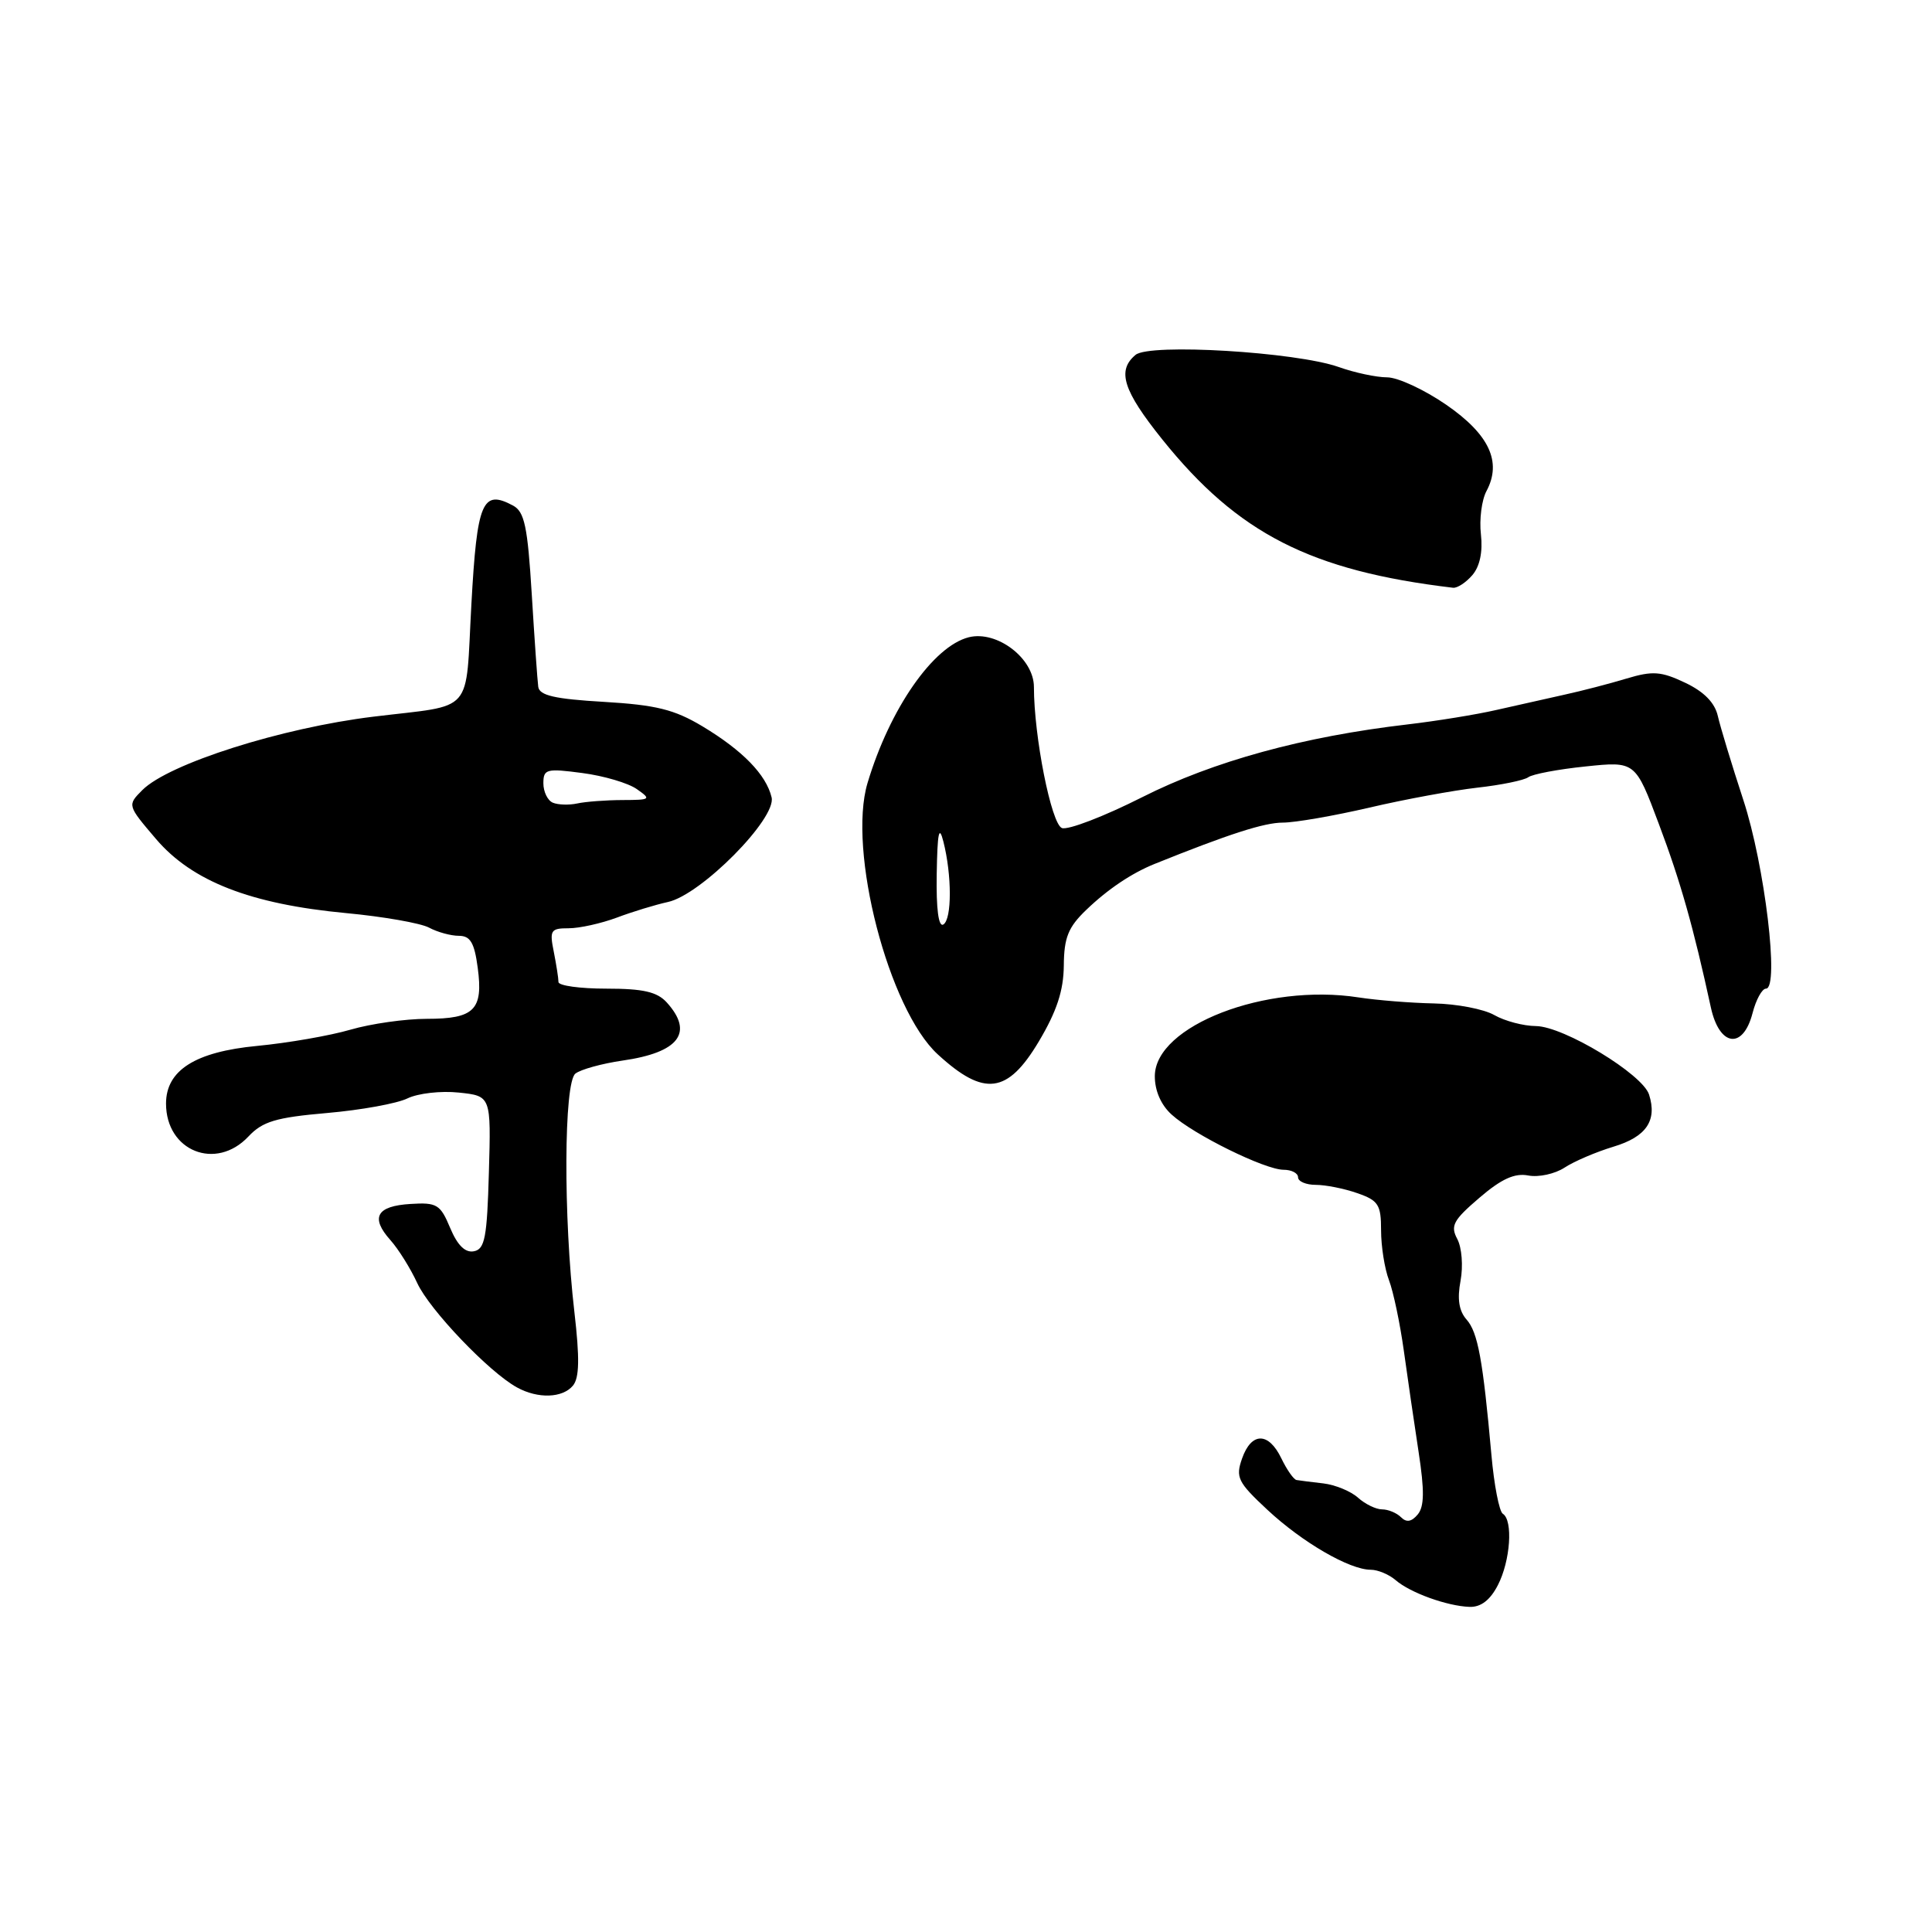 <?xml version="1.0" encoding="UTF-8" standalone="no"?>
<!DOCTYPE svg PUBLIC "-//W3C//DTD SVG 1.1//EN" "http://www.w3.org/Graphics/SVG/1.1/DTD/svg11.dtd" >
<svg xmlns="http://www.w3.org/2000/svg" xmlns:xlink="http://www.w3.org/1999/xlink" version="1.1" viewBox="0 0 256 256">
 <g >
 <path fill="currentColor"
d=" M 198.47 210.05 C 200.14 206.83 200.51 201.44 199.13 200.58 C 198.66 200.29 197.97 196.77 197.62 192.77 C 196.49 180.18 195.83 176.55 194.33 174.85 C 193.32 173.71 193.07 172.12 193.53 169.71 C 193.89 167.75 193.70 165.32 193.10 164.18 C 192.16 162.43 192.56 161.68 196.02 158.72 C 198.94 156.21 200.70 155.41 202.51 155.76 C 203.88 156.02 206.04 155.55 207.32 154.71 C 208.60 153.87 211.52 152.63 213.80 151.94 C 218.13 150.64 219.61 148.49 218.51 145.04 C 217.65 142.33 207.22 136.01 203.53 135.96 C 201.86 135.95 199.38 135.29 198.00 134.50 C 196.62 133.71 193.03 133.02 190.00 132.96 C 186.97 132.90 182.47 132.54 180.00 132.16 C 167.72 130.26 153.06 135.92 153.02 142.58 C 153.01 144.51 153.83 146.41 155.25 147.69 C 158.17 150.35 167.62 155.00 170.08 155.00 C 171.14 155.00 172.00 155.45 172.00 156.00 C 172.00 156.55 173.06 157.00 174.35 157.00 C 175.64 157.00 178.12 157.49 179.85 158.10 C 182.65 159.07 183.00 159.63 183.00 163.03 C 183.00 165.14 183.47 168.12 184.05 169.64 C 184.63 171.16 185.51 175.36 186.01 178.95 C 186.51 182.55 187.39 188.60 187.97 192.38 C 188.76 197.52 188.73 199.62 187.86 200.67 C 187.04 201.65 186.37 201.77 185.64 201.04 C 185.07 200.47 183.94 200.00 183.13 200.00 C 182.32 200.00 180.89 199.30 179.94 198.45 C 179.00 197.60 176.94 196.75 175.36 196.56 C 173.79 196.38 172.19 196.18 171.80 196.11 C 171.42 196.05 170.52 194.76 169.79 193.25 C 168.10 189.73 165.82 189.73 164.58 193.26 C 163.70 195.76 164.01 196.40 167.94 200.06 C 172.56 204.37 178.82 208.00 181.63 208.00 C 182.57 208.00 184.05 208.62 184.92 209.37 C 186.86 211.05 191.73 212.81 194.72 212.92 C 196.22 212.97 197.45 212.03 198.47 210.05 Z  M 75.92 183.60 C 76.77 182.57 76.82 179.98 76.11 173.85 C 74.64 161.22 74.71 143.48 76.24 142.26 C 76.93 141.71 79.75 140.93 82.50 140.53 C 89.97 139.46 91.97 136.83 88.35 132.83 C 87.07 131.42 85.22 131.00 80.35 131.00 C 76.86 131.00 74.00 130.61 74.00 130.12 C 74.00 129.64 73.72 127.84 73.38 126.12 C 72.80 123.26 72.97 123.00 75.35 123.00 C 76.79 123.00 79.66 122.36 81.73 121.59 C 83.80 120.81 86.85 119.88 88.50 119.52 C 92.88 118.58 102.92 108.44 102.24 105.65 C 101.52 102.64 98.39 99.43 93.06 96.23 C 89.35 94.01 86.93 93.41 80.01 93.00 C 73.48 92.62 71.47 92.15 71.32 91.00 C 71.21 90.17 70.82 84.65 70.46 78.73 C 69.91 69.74 69.50 67.81 67.98 66.99 C 63.91 64.81 63.21 66.46 62.46 80.09 C 61.64 94.89 63.02 93.31 49.50 94.96 C 37.31 96.44 22.36 101.19 18.86 104.69 C 16.86 106.70 16.86 106.70 20.68 111.18 C 25.46 116.78 33.20 119.80 45.86 120.99 C 50.78 121.45 55.72 122.32 56.84 122.91 C 57.95 123.51 59.74 124.00 60.80 124.00 C 62.32 124.00 62.86 124.91 63.30 128.23 C 64.05 133.81 62.86 135.00 56.56 135.00 C 53.70 135.00 49.14 135.65 46.43 136.44 C 43.72 137.23 38.15 138.20 34.06 138.59 C 25.87 139.37 22.00 141.82 22.00 146.23 C 22.00 152.53 28.61 155.17 32.91 150.60 C 34.79 148.60 36.54 148.07 43.33 147.48 C 47.83 147.09 52.62 146.22 54.00 145.54 C 55.38 144.87 58.43 144.52 60.78 144.77 C 65.07 145.22 65.07 145.22 64.78 155.35 C 64.54 163.97 64.25 165.53 62.79 165.80 C 61.64 166.02 60.62 165.02 59.65 162.71 C 58.35 159.59 57.89 159.31 54.40 159.53 C 49.89 159.80 49.05 161.32 51.73 164.32 C 52.80 165.52 54.39 168.07 55.28 170.00 C 56.90 173.54 64.81 181.82 68.50 183.84 C 71.28 185.37 74.54 185.26 75.92 183.60 Z  M 137.65 138.00 C 140.03 134.00 140.93 131.26 140.96 127.94 C 140.99 124.22 141.55 122.85 143.94 120.56 C 146.79 117.82 149.95 115.70 153.00 114.47 C 162.83 110.51 167.52 109.00 169.98 109.00 C 171.60 109.00 176.77 108.10 181.46 107.01 C 186.16 105.91 192.59 104.73 195.75 104.37 C 198.91 104.02 201.95 103.39 202.50 102.99 C 203.05 102.58 206.47 101.93 210.09 101.56 C 216.69 100.87 216.69 100.87 219.81 109.19 C 222.68 116.81 224.38 122.82 226.70 133.50 C 227.83 138.69 230.96 139.11 232.22 134.25 C 232.68 132.46 233.48 131.00 234.00 131.00 C 235.80 131.00 233.85 114.69 231.00 106.00 C 229.47 101.33 227.95 96.32 227.62 94.87 C 227.22 93.11 225.79 91.65 223.30 90.47 C 220.10 88.95 218.99 88.87 215.53 89.91 C 213.32 90.58 209.59 91.55 207.25 92.06 C 204.91 92.58 200.86 93.49 198.25 94.08 C 195.64 94.68 190.35 95.54 186.50 95.99 C 172.69 97.60 160.77 100.87 151.33 105.64 C 146.28 108.19 141.50 110.02 140.71 109.72 C 139.30 109.18 137.00 97.57 137.00 91.03 C 137.00 87.24 132.11 83.51 128.37 84.44 C 123.65 85.63 117.90 93.90 114.95 103.76 C 112.29 112.67 117.74 133.73 124.26 139.71 C 130.40 145.35 133.51 144.95 137.65 138.00 Z  M 195.10 76.20 C 196.09 75.04 196.49 73.11 196.23 70.81 C 196.00 68.84 196.33 66.25 196.97 65.06 C 199.03 61.20 197.33 57.56 191.63 53.63 C 188.73 51.63 185.21 50.00 183.80 50.00 C 182.40 50.00 179.51 49.39 177.38 48.63 C 171.69 46.63 152.34 45.47 150.47 47.02 C 147.97 49.10 148.81 51.75 154.02 58.24 C 164.04 70.72 173.70 75.64 192.53 77.88 C 193.09 77.95 194.25 77.19 195.10 76.20 Z  M 73.25 106.36 C 72.56 106.07 72.00 104.91 72.00 103.79 C 72.00 101.90 72.41 101.80 77.16 102.43 C 80.00 102.80 83.25 103.76 84.38 104.56 C 86.33 105.92 86.22 106.00 82.47 106.01 C 80.29 106.02 77.60 106.22 76.50 106.46 C 75.40 106.70 73.94 106.65 73.25 106.36 Z  M 124.12 115.81 C 124.21 110.33 124.43 109.25 125.00 111.50 C 126.14 115.97 126.14 121.80 125.00 122.50 C 124.36 122.89 124.04 120.45 124.12 115.81 Z "/>
</g>
</svg>